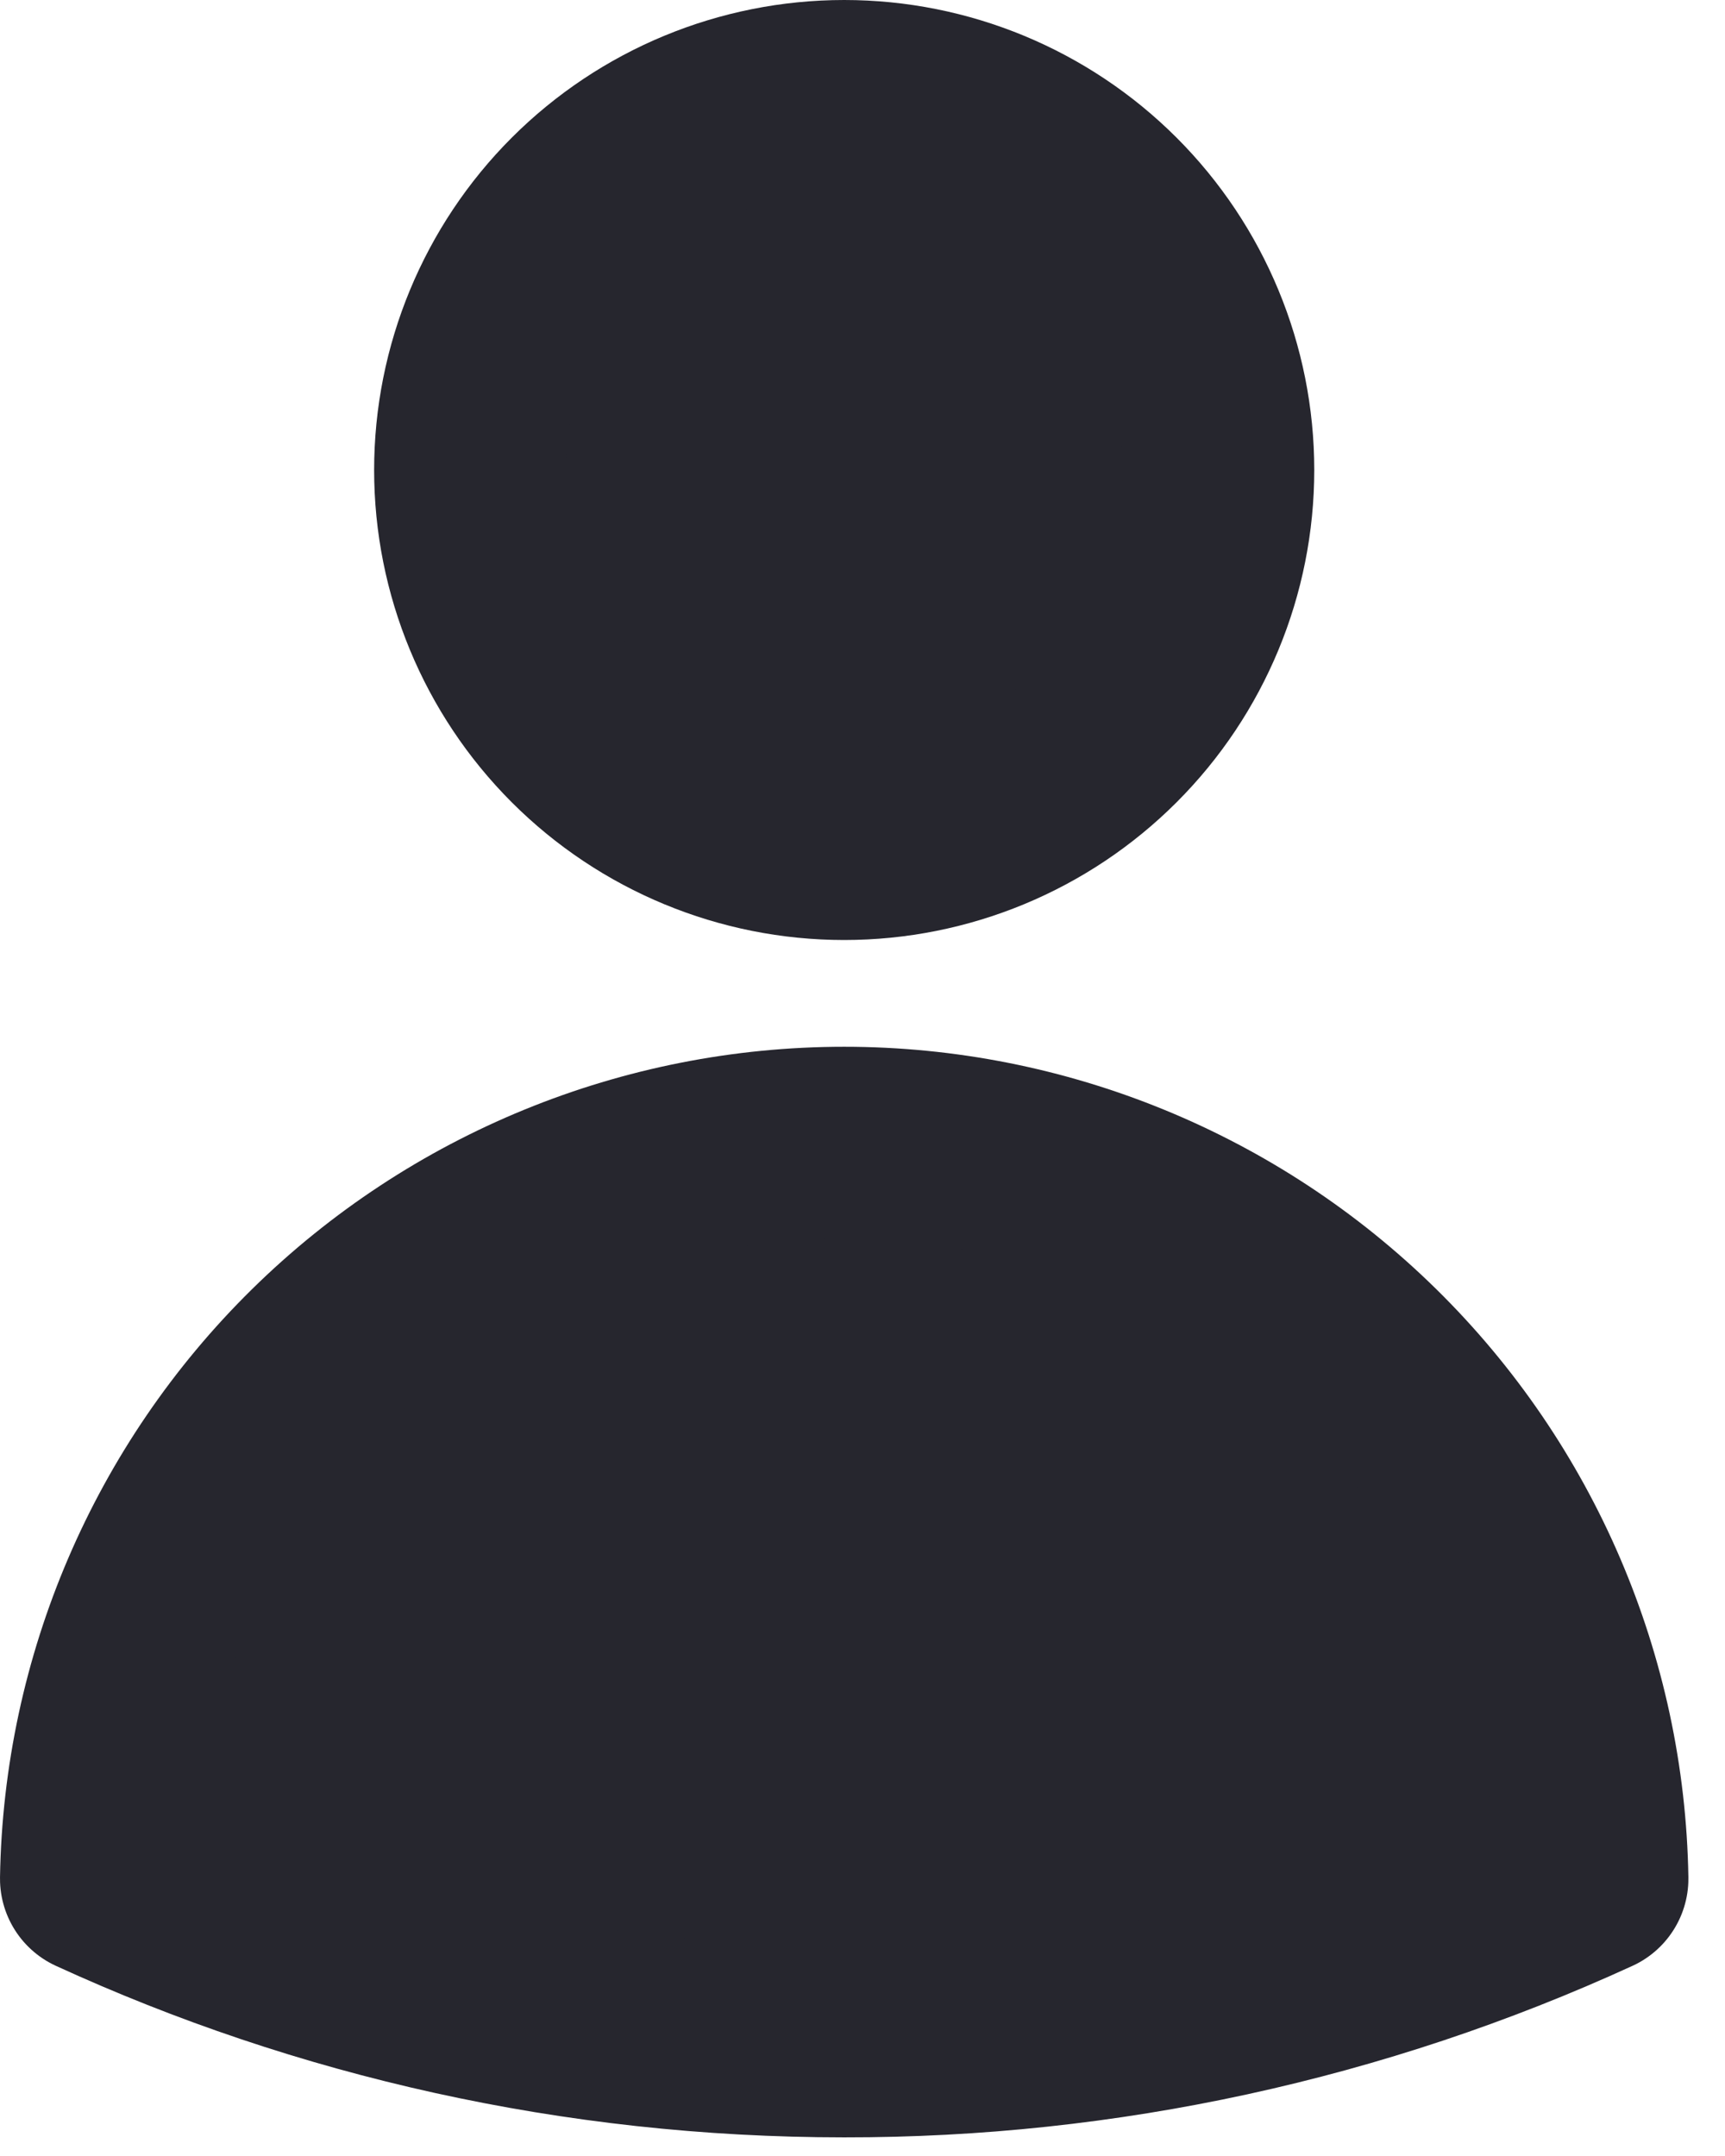 <svg width="36" height="45" viewBox="0 0 36 45" fill="none" xmlns="http://www.w3.org/2000/svg">
<path d="M25.428 9.81C25.428 11.881 24.605 13.868 23.14 15.332C21.675 16.797 19.689 17.62 17.618 17.62C15.546 17.62 13.56 16.797 12.095 15.332C10.631 13.868 9.808 11.881 9.808 9.81C9.808 7.739 10.631 5.752 12.095 4.287C13.56 2.823 15.546 2 17.618 2C19.689 2 21.675 2.823 23.14 4.287C24.605 5.752 25.428 7.739 25.428 9.81ZM2 39.213C2.067 35.115 3.742 31.207 6.663 28.333C9.585 25.459 13.519 23.848 17.618 23.848C21.716 23.848 25.65 25.459 28.572 28.333C31.494 31.207 33.169 35.115 33.236 39.213C28.336 41.459 23.008 42.619 17.618 42.611C12.045 42.611 6.755 41.395 2 39.213Z" fill="#26262E" stroke="#26262E" stroke-width="4" stroke-linecap="round" stroke-linejoin="round"/>
</svg>
